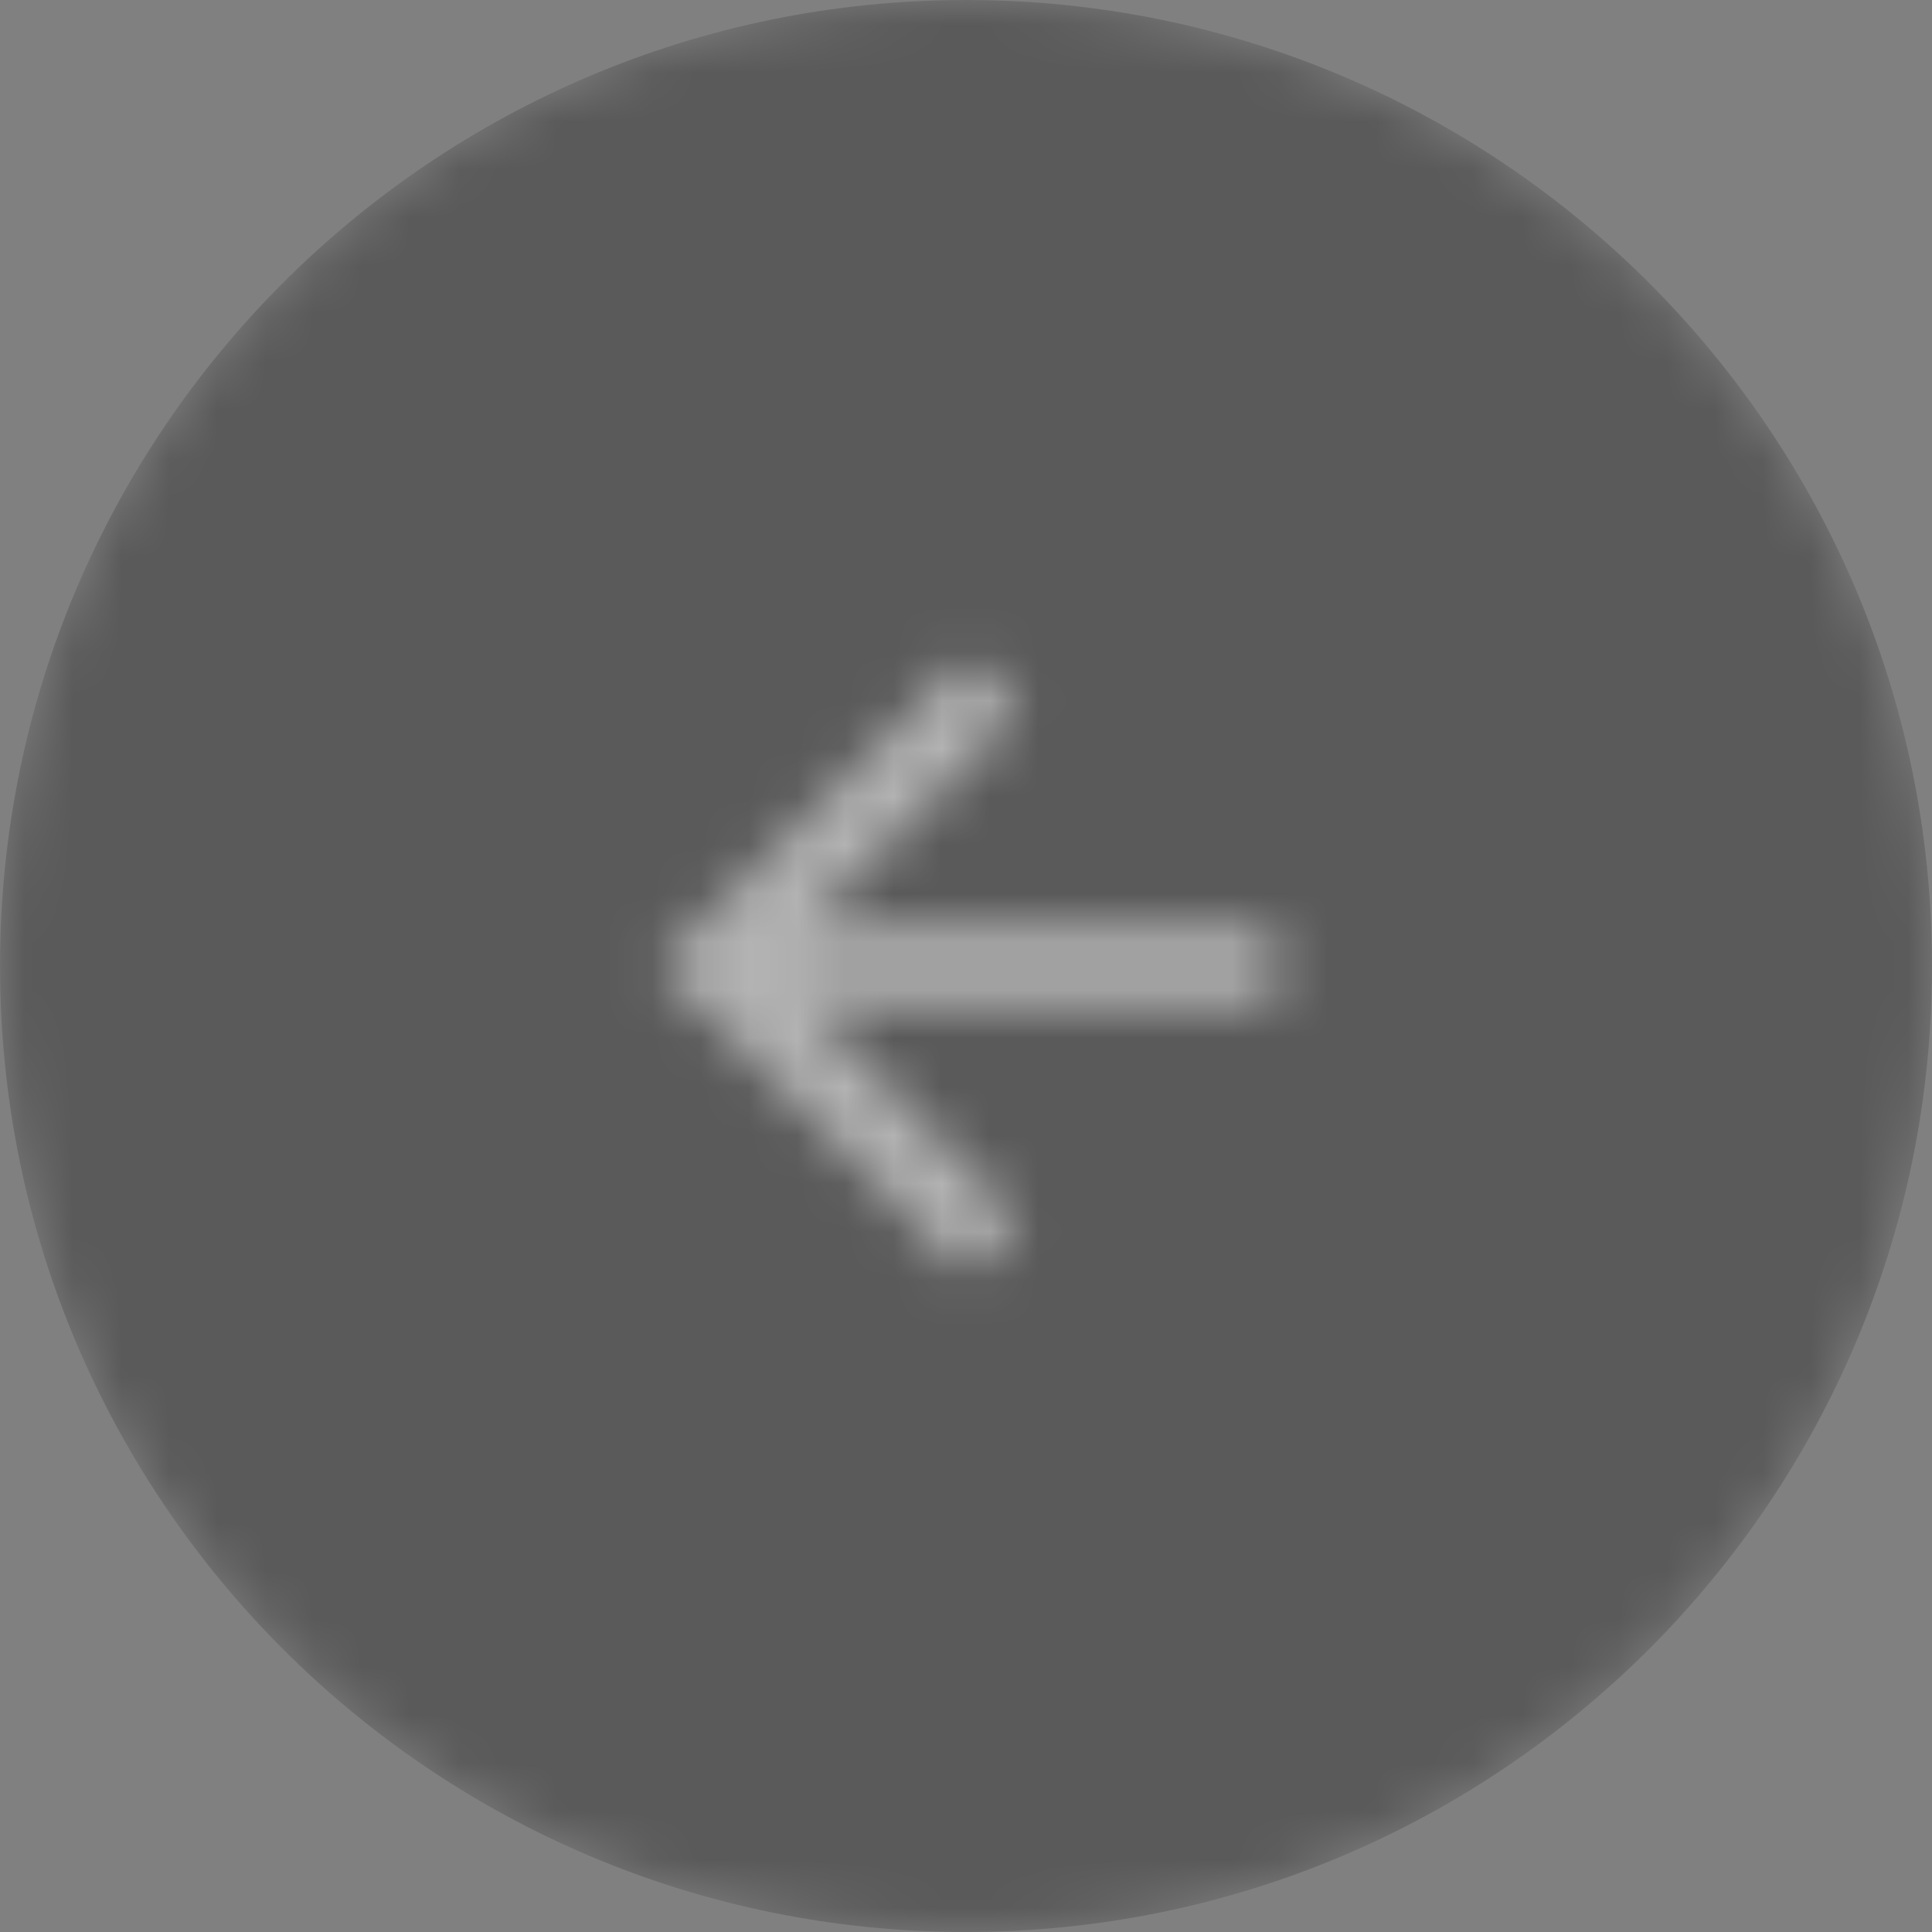 <svg width="40" height="40" fill="none" xmlns="http://www.w3.org/2000/svg"><rect width="100%" height="100%" fill="#808080" stroke="none"/><mask id="a" style="mask-type:luminance" maskUnits="userSpaceOnUse" x="13" y="13" width="14" height="14"><path fill-rule="evenodd" clip-rule="evenodd" d="M26.4 19.2h-9.736l4.472-4.472L20 13.6 13.6 20l6.4 6.4 1.128-1.128-4.464-4.472H26.4v-1.6z" fill="#fff"/></mask><g mask="url(#a)"><path fill="#fff" d="M9.6 9.6h20.8v20.8H9.6z"/></g><mask id="b" style="mask-type:luminance" maskUnits="userSpaceOnUse" x="0" y="0" width="40" height="40"><path fill-rule="evenodd" clip-rule="evenodd" d="M20 0C8.954 0 0 8.954 0 20s8.954 20 20 20 20-8.954 20-20S31.046 0 20 0z" fill="#fff"/></mask><g mask="url(#b)"><path opacity=".3" fill-rule="evenodd" clip-rule="evenodd" d="M20 0C8.954 0 0 8.954 0 20s8.954 20 20 20 20-8.954 20-20S31.046 0 20 0z" fill="#000"/></g></svg>